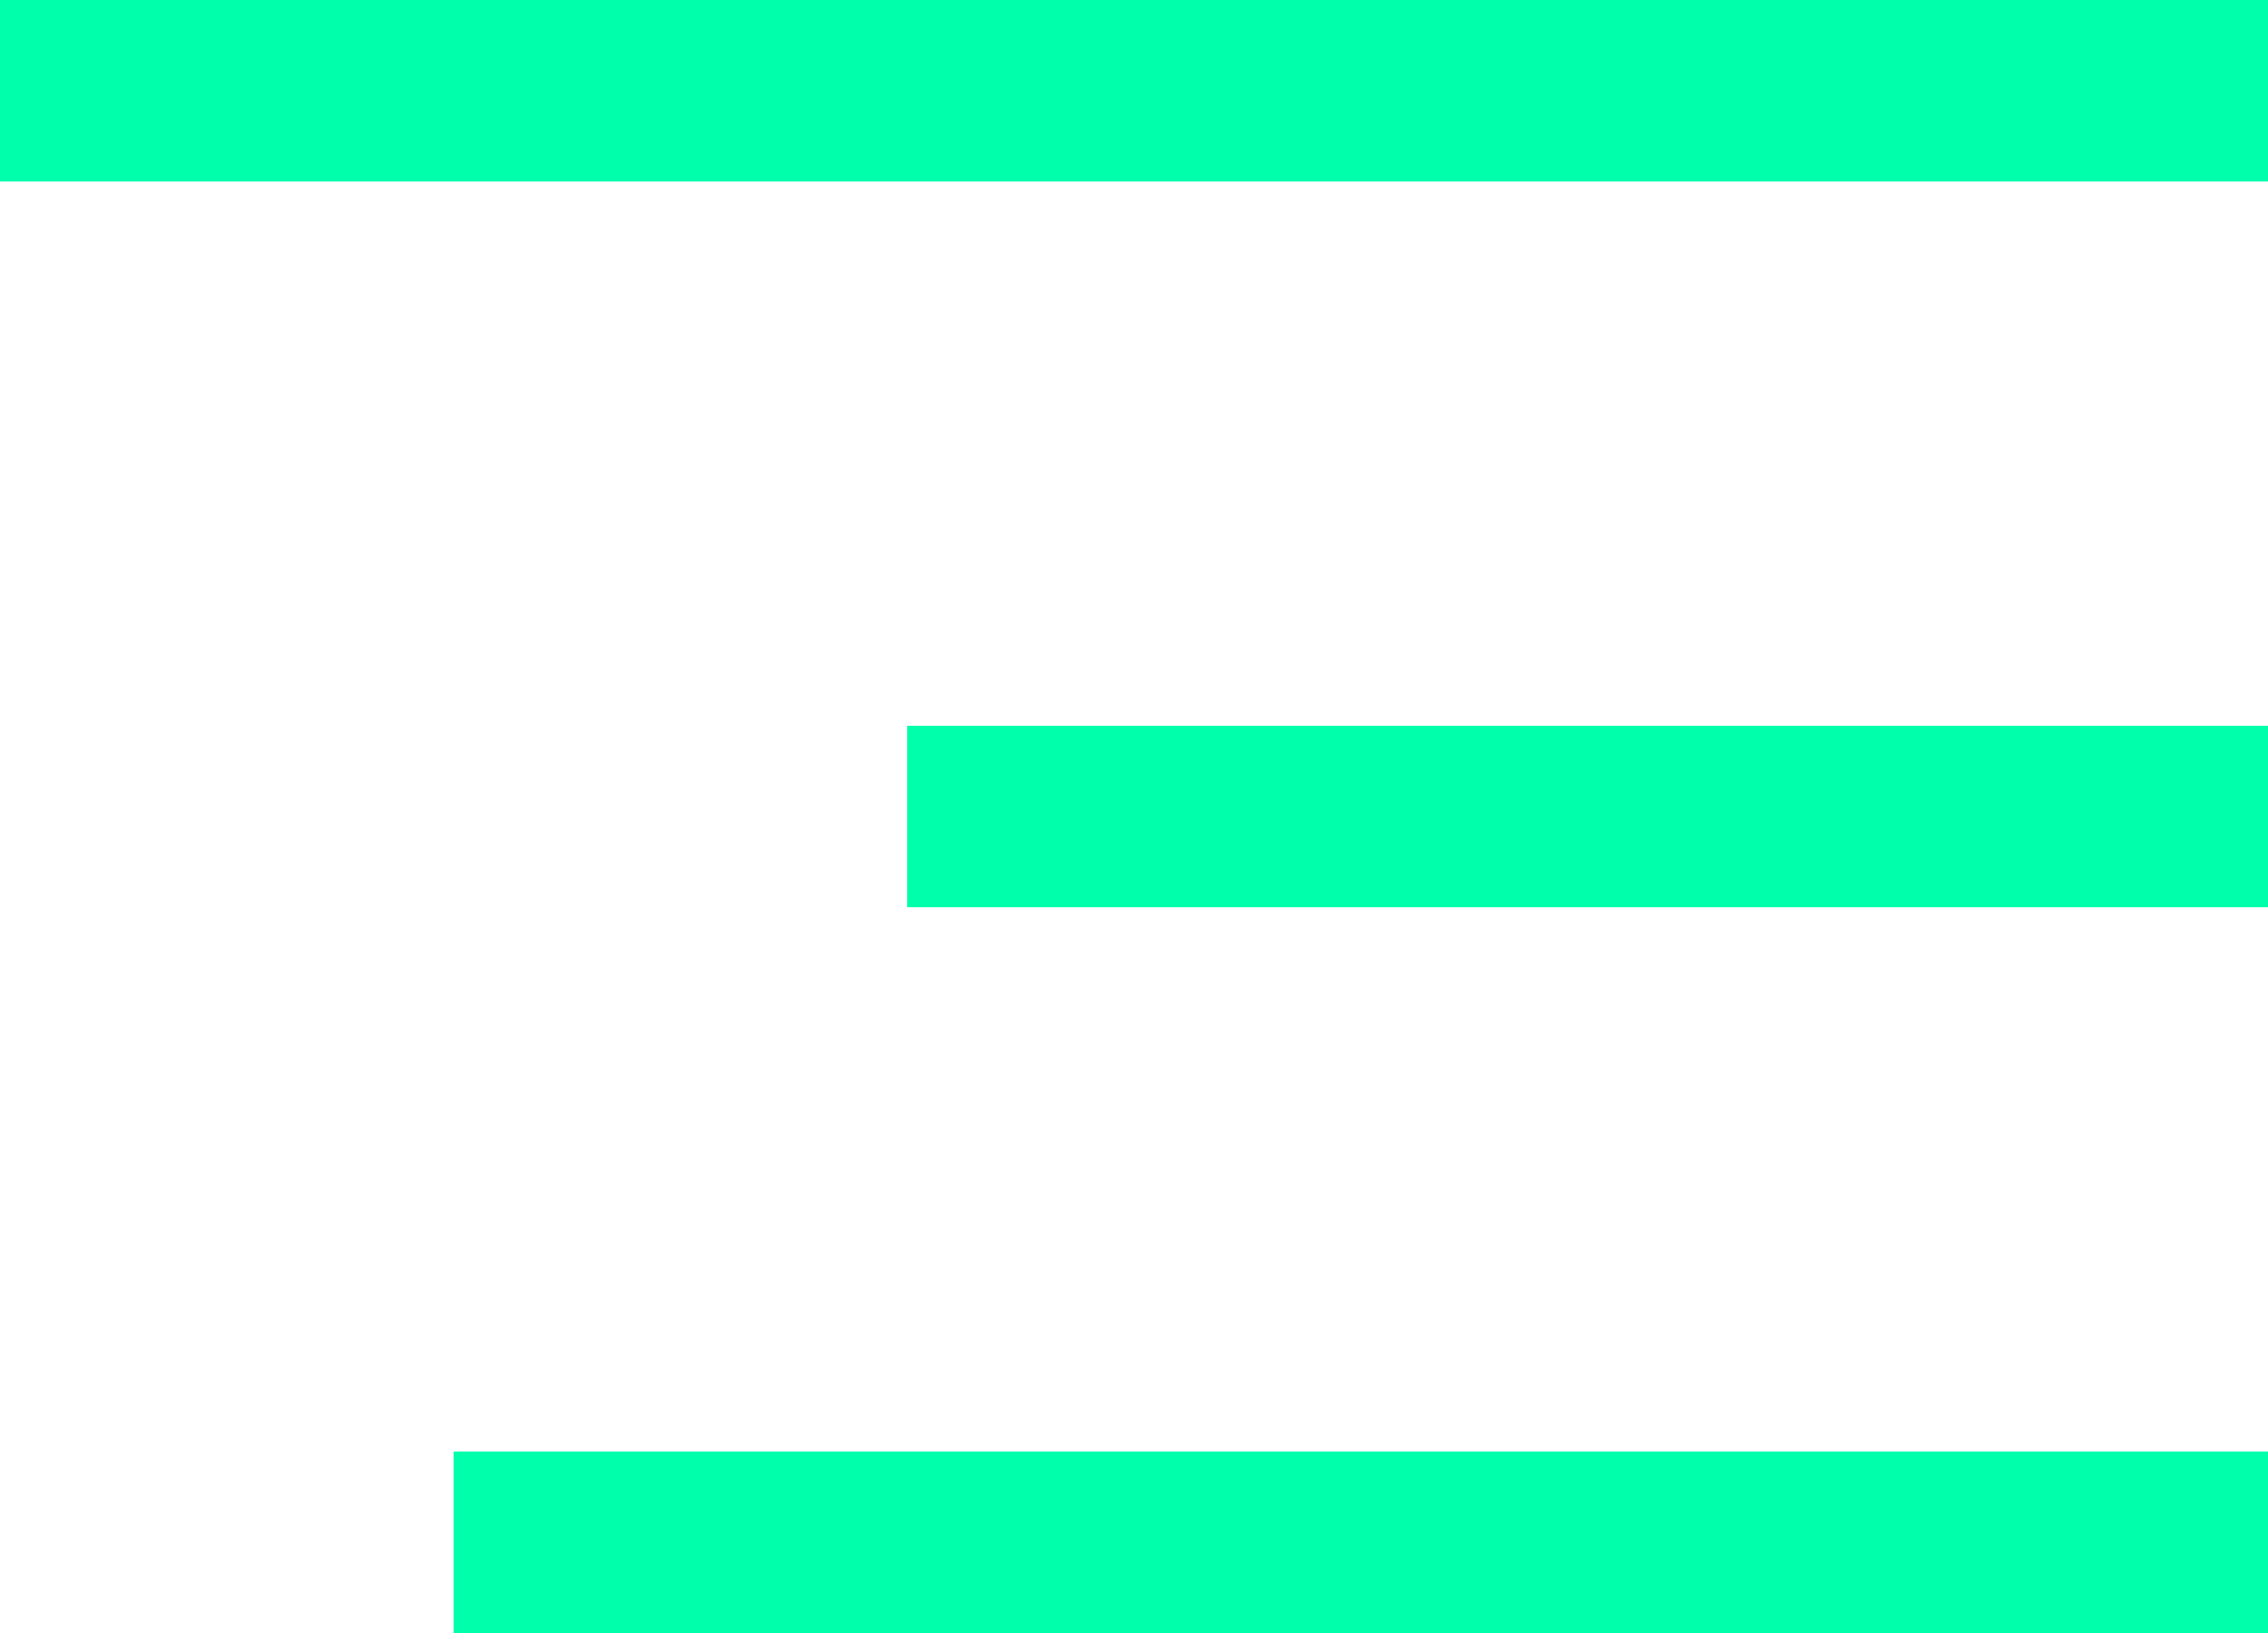 <svg width="25" height="18" viewBox="0 0 25 18" fill="none" xmlns="http://www.w3.org/2000/svg">
<rect width="25" height="2" fill="#00FFAB"/>
<rect x="10" y="8" width="15" height="2" fill="#00FFAB"/>
<rect x="5" y="16" width="20" height="2" fill="#00FFAB"/>
</svg>
